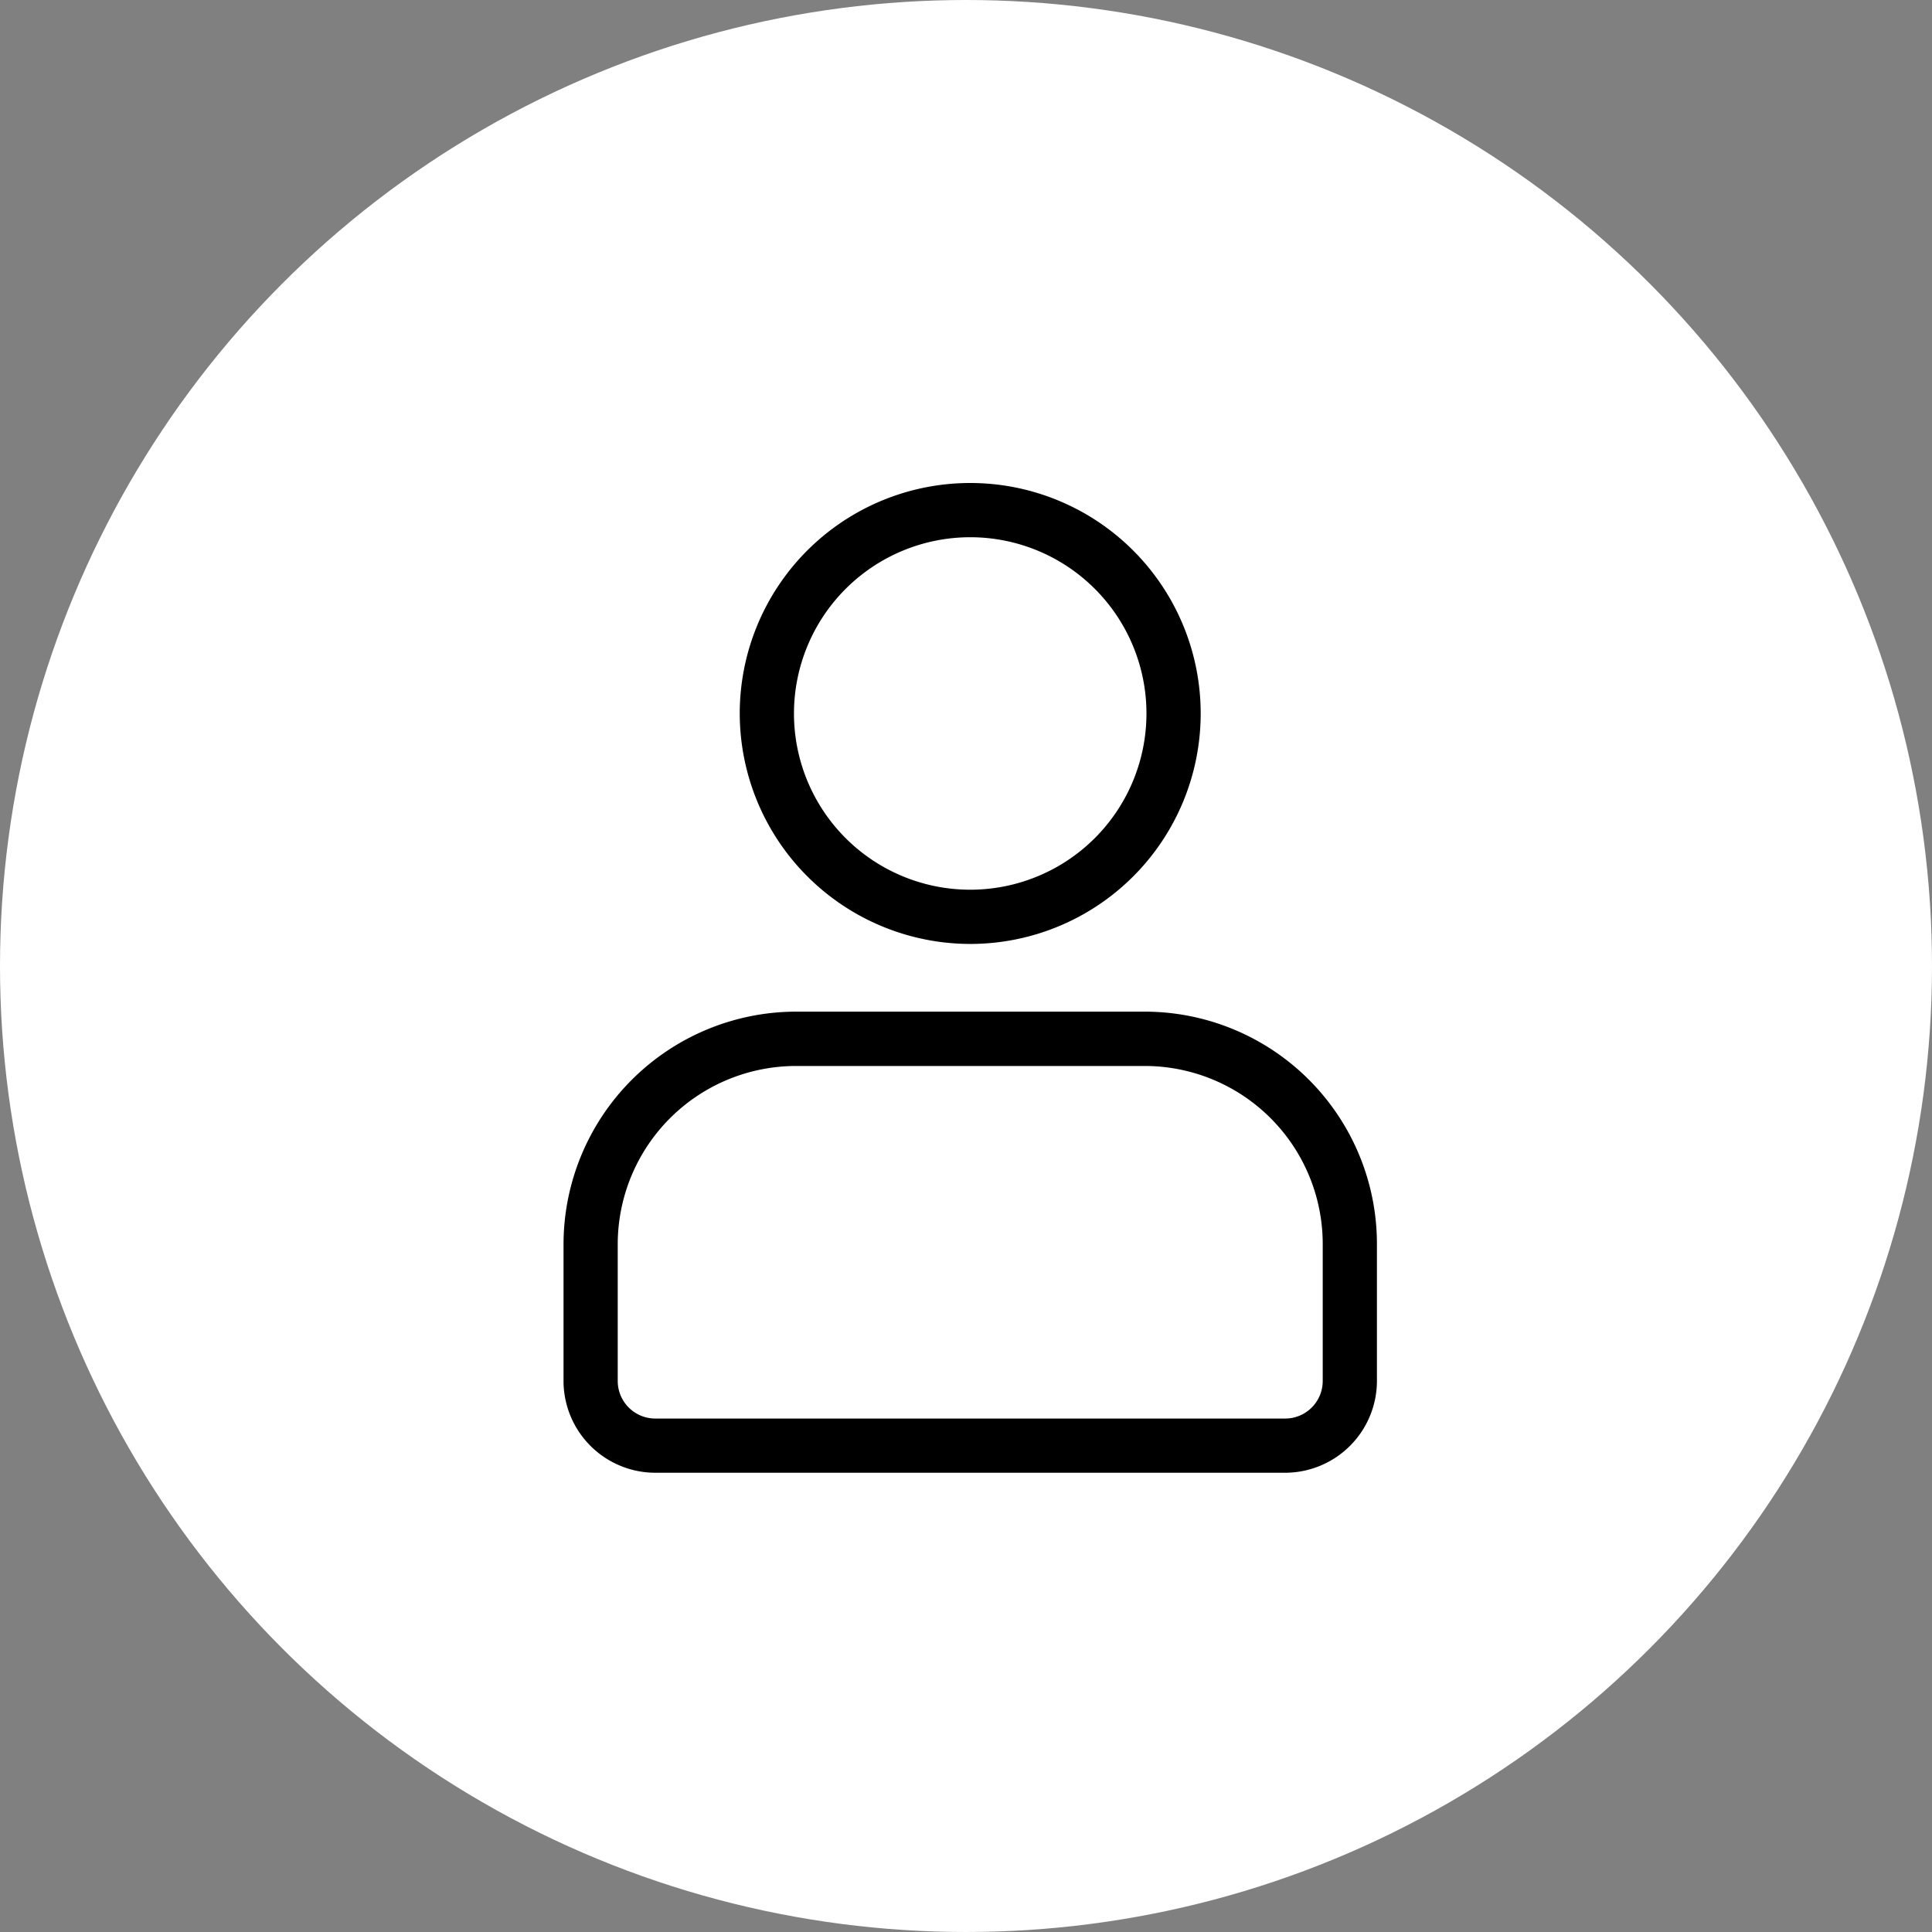 <svg xmlns="http://www.w3.org/2000/svg" width="72" height="72" viewBox="0 0 72 72"><rect x="0" y="0" width="72" height="72" fill="#808080" stroke="none"/><g transform="translate(-152 -112)"><circle cx="36" cy="36" r="36" transform="translate(152 112)" fill="#fff"/><g transform="translate(153.001 115.5)"><g transform="translate(19.999 14.5)"><path d="M20,62.155v5.1a3.425,3.425,0,0,0,3.42,3.42H46.893a3.425,3.425,0,0,0,3.42-3.42v-5.1a8.658,8.658,0,0,0-8.658-8.664l-13,0A8.68,8.68,0,0,0,20,62.154Zm8.66-6.639H41.654a6.636,6.636,0,0,1,6.639,6.639v5.1a1.4,1.4,0,0,1-1.4,1.4H23.42a1.4,1.4,0,0,1-1.4-1.4v-5.1a6.649,6.649,0,0,1,6.639-6.639Z" transform="translate(-19.999 -33.79)"/><path d="M41.589,31.678A8.589,8.589,0,1,0,33,23.089,8.6,8.6,0,0,0,41.589,31.678Zm0-15.157a6.568,6.568,0,1,1-6.568,6.568A6.573,6.573,0,0,1,41.589,16.521Z" transform="translate(-26.432 -14.5)"/></g></g></g></svg>